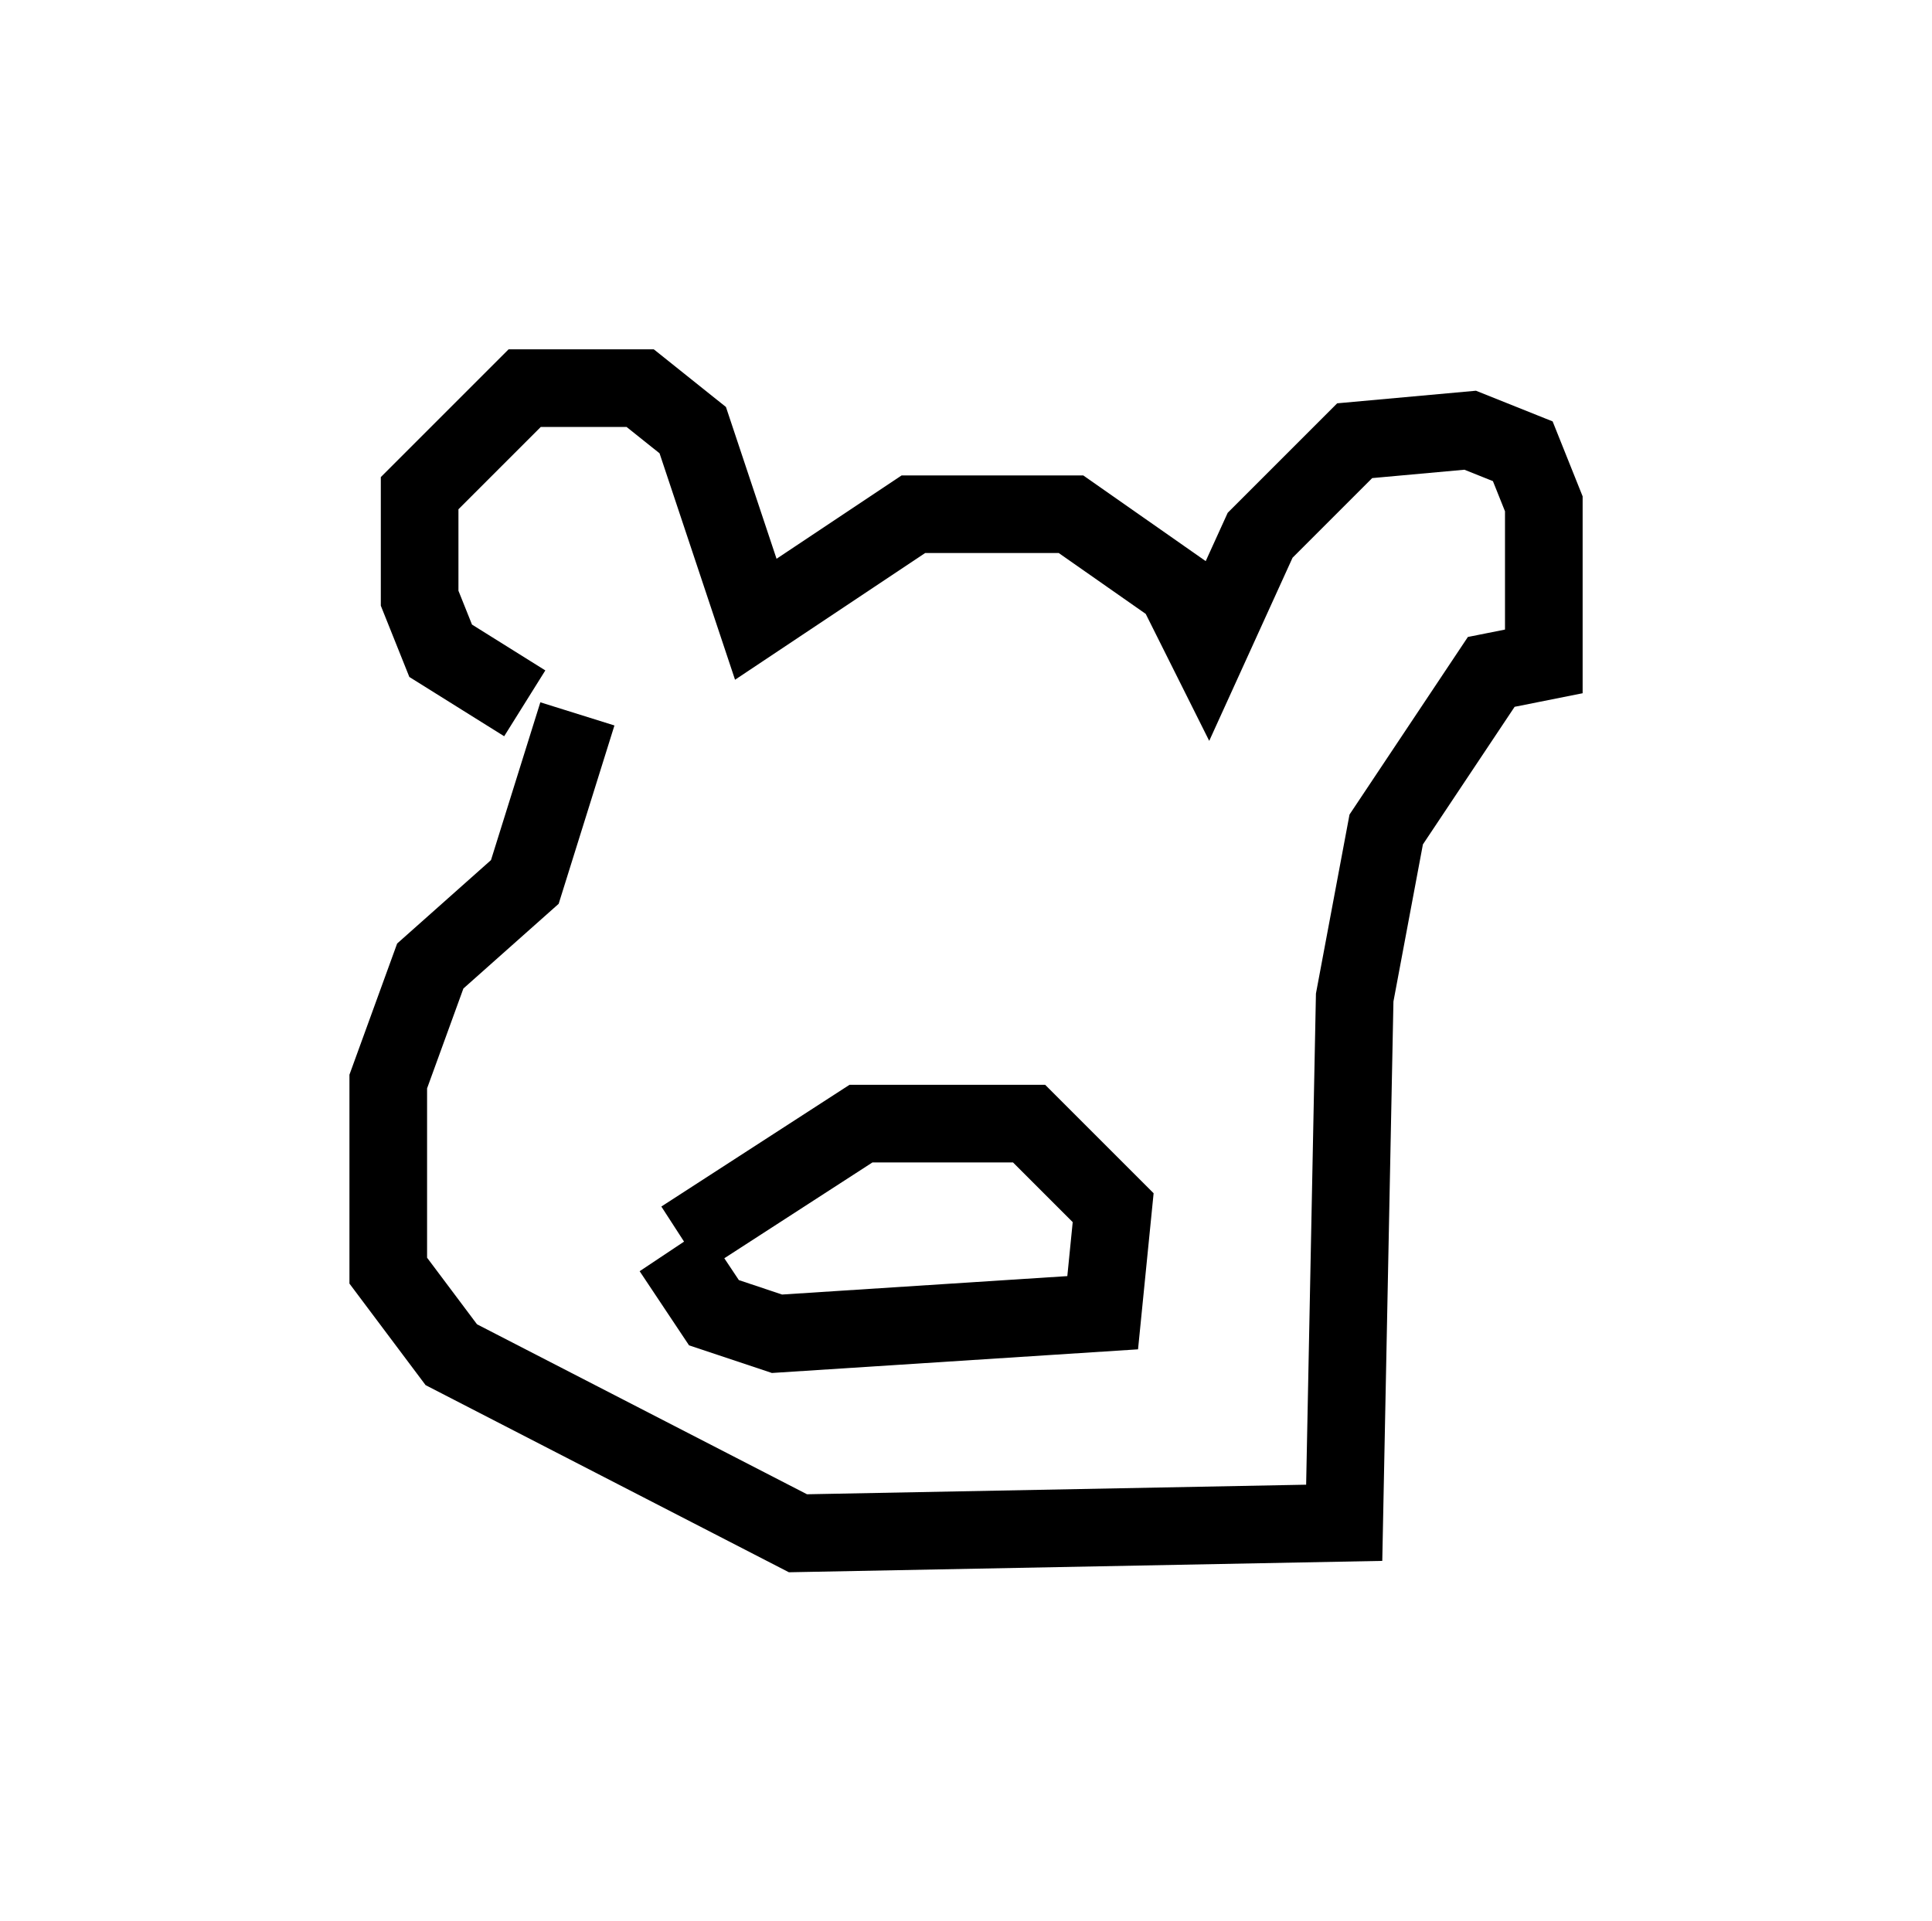<?xml version="1.0" encoding="utf-8" ?>
<svg baseProfile="full" height="24.75" version="1.1" width="24.885" xmlns="http://www.w3.org/2000/svg" xmlns:ev="http://www.w3.org/2001/xml-events" xmlns:xlink="http://www.w3.org/1999/xlink"><defs /><rect fill="white" height="24.75" width="24.885" x="0" y="0" /><path d="M7.436, 8.789 m-0.677, 0.271 l-1.083, -0.677 -0.271, -0.677 l0.0, -1.353 1.353, -1.353 l1.488, 0.0 0.677, 0.541 l0.812, 2.436 2.03, -1.353 l2.03, 0.0 1.353, 0.947 l0.406, 0.812 0.677, -1.488 l1.218, -1.218 1.488, -0.135 l0.677, 0.271 0.271, 0.677 l0.0, 2.03 -0.677, 0.135 l-1.353, 2.03 -0.406, 2.165 l-0.135, 6.766 -7.036, 0.135 l-4.465, -2.3 -0.812, -1.083 l0.0, -2.436 0.541, -1.488 l1.218, -1.083 0.677, -2.165 m1.353, 6.766 l2.3, -1.488 2.165, 0.0 l1.083, 1.083 -0.135, 1.353 l-4.195, 0.271 -0.812, -0.271 l-0.541, -0.812 m1.218, -4.465 l0.0, 0.0 " fill="none" stroke="black" stroke-width="1" /></svg>
